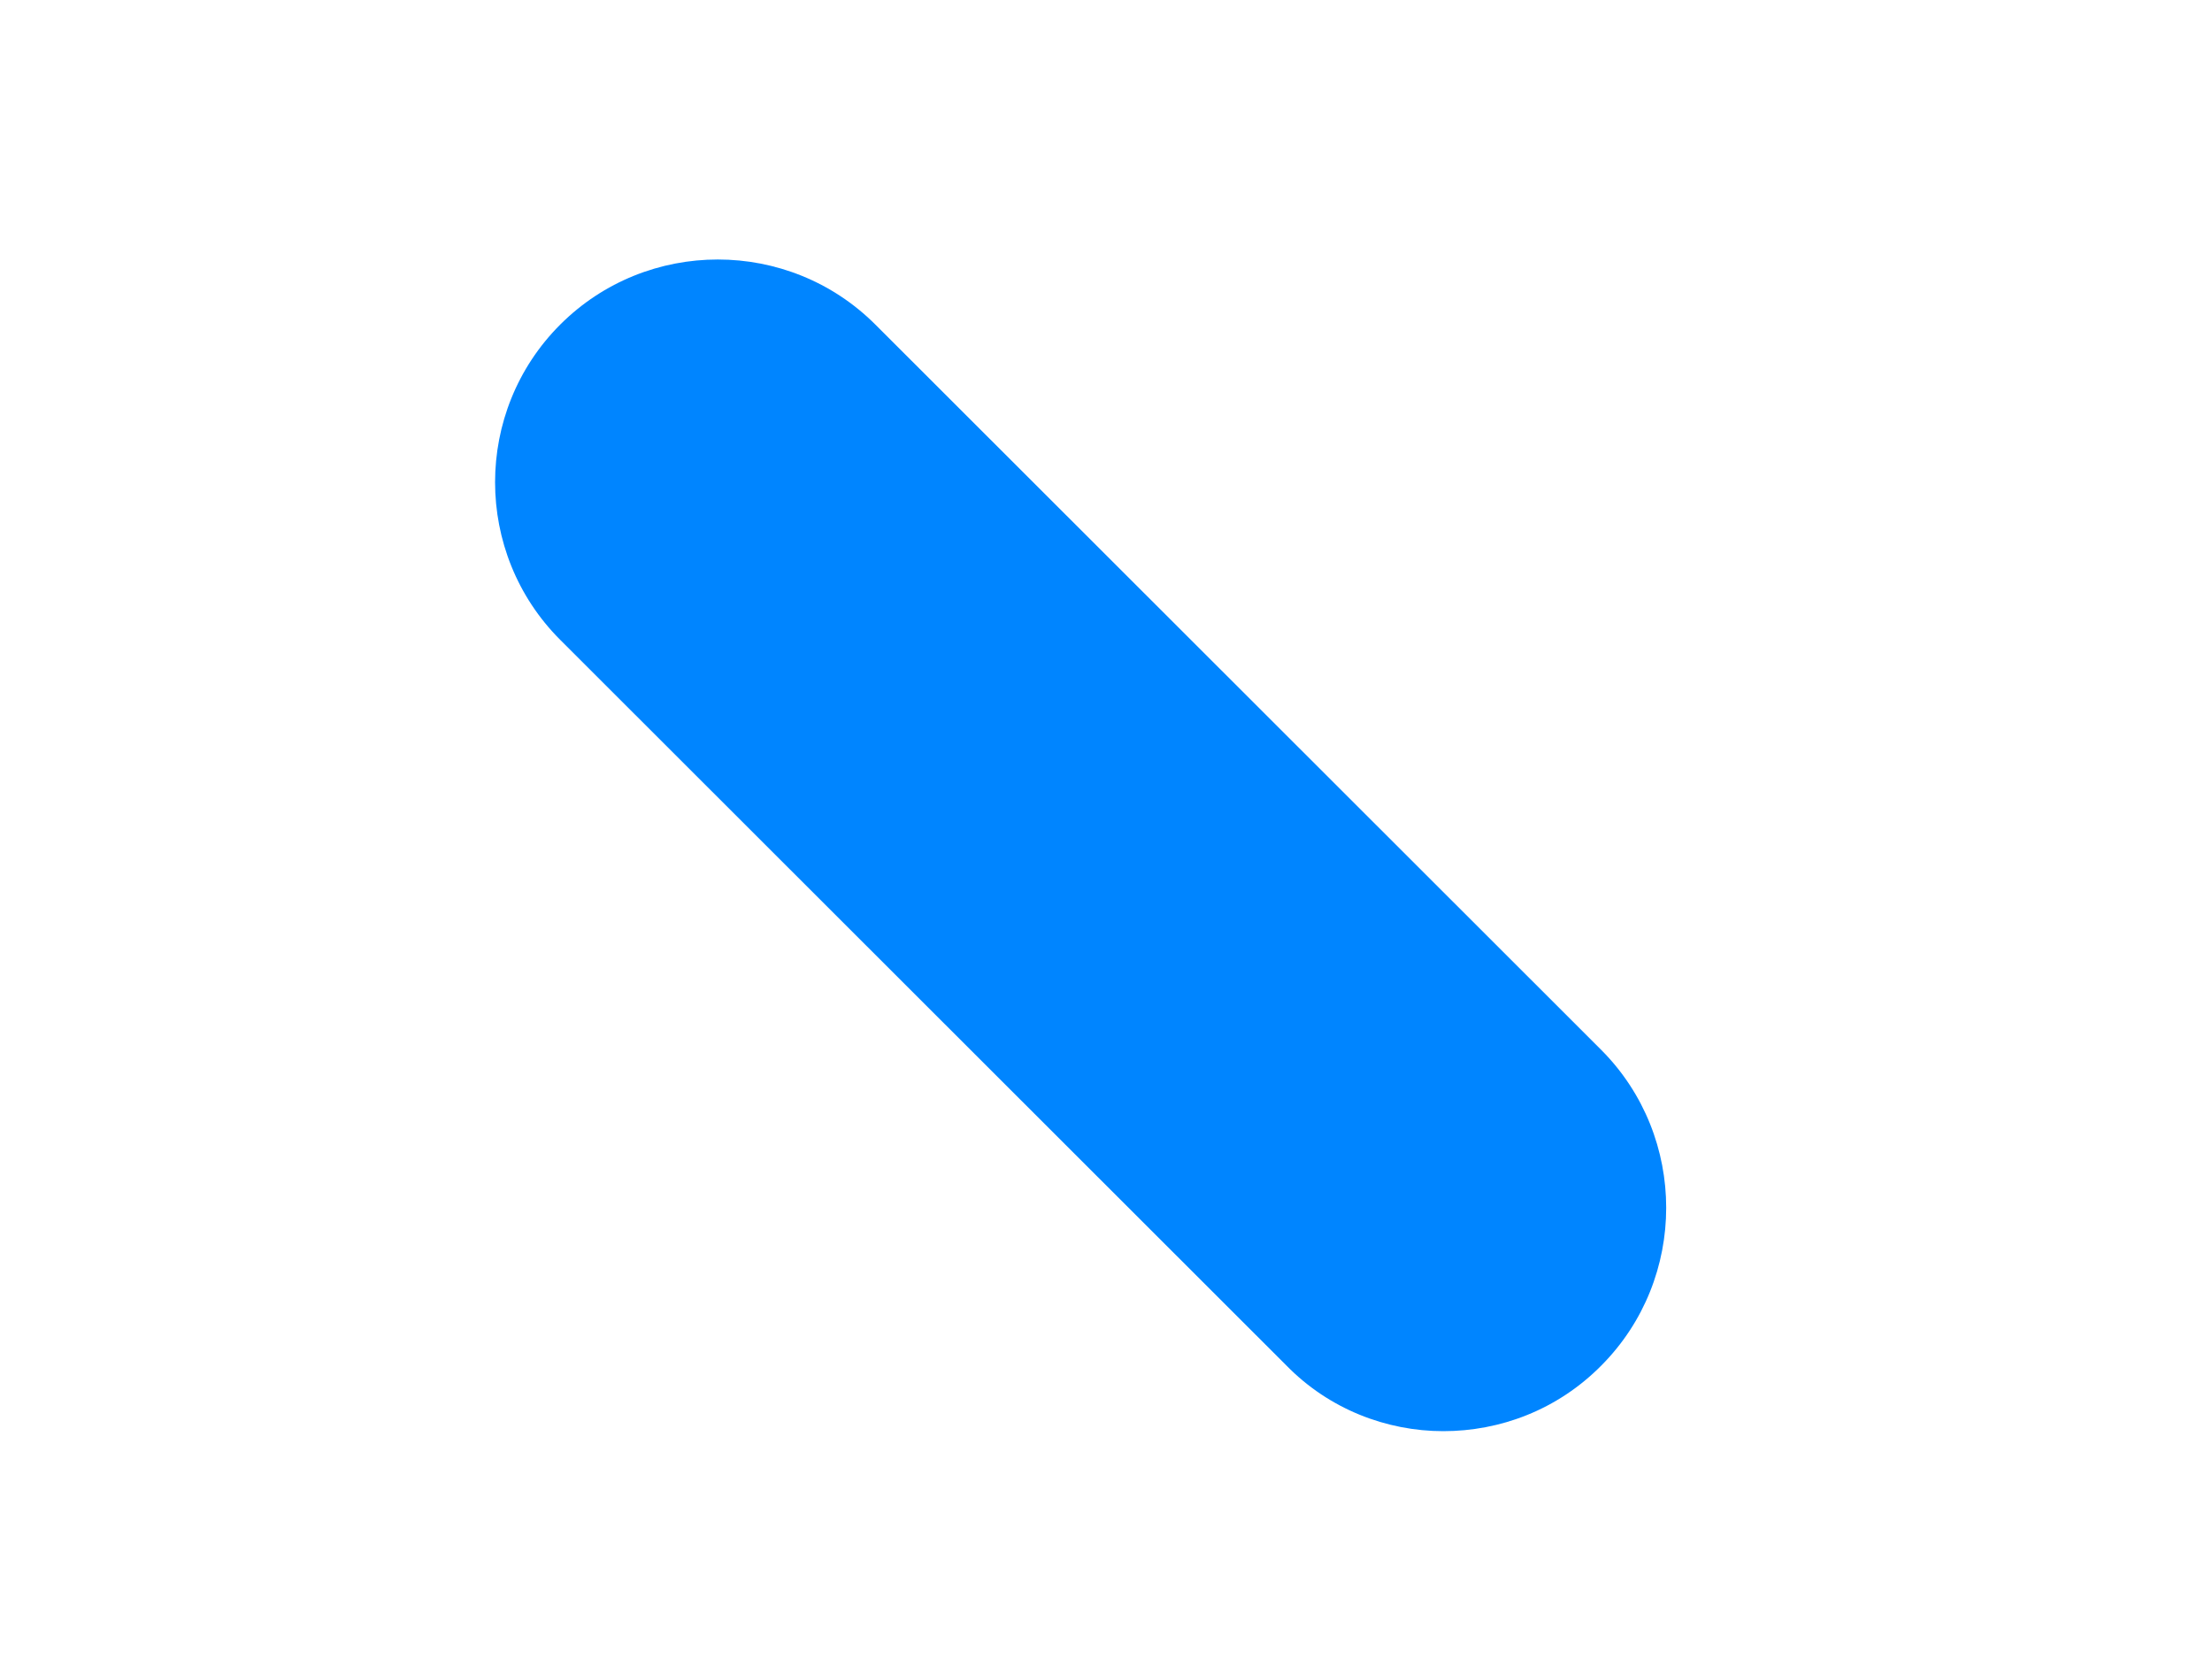 ﻿<?xml version="1.0" encoding="utf-8"?>
<svg version="1.1" xmlns:xlink="http://www.w3.org/1999/xlink" width="4px" height="3px" xmlns="http://www.w3.org/2000/svg">
  <g transform="matrix(1 0 0 1 -1402 -86 )">
    <path d="M 2.896 2.469  C 2.816 2.55  2.712 2.588  2.61 2.588  C 2.507 2.588  2.403 2.548  2.326 2.469  L 1.013 1.157  C 0.856 1  0.856 0.744  1.013 0.587  C 1.17 0.43  1.426 0.43  1.583 0.587  L 2.896 1.899  C 3.052 2.056  3.052 2.312  2.896 2.469  Z " fill-rule="nonzero" fill="#0085ff" stroke="none" transform="matrix(1 0 0 1 1402 86 )" />
  </g>
</svg>